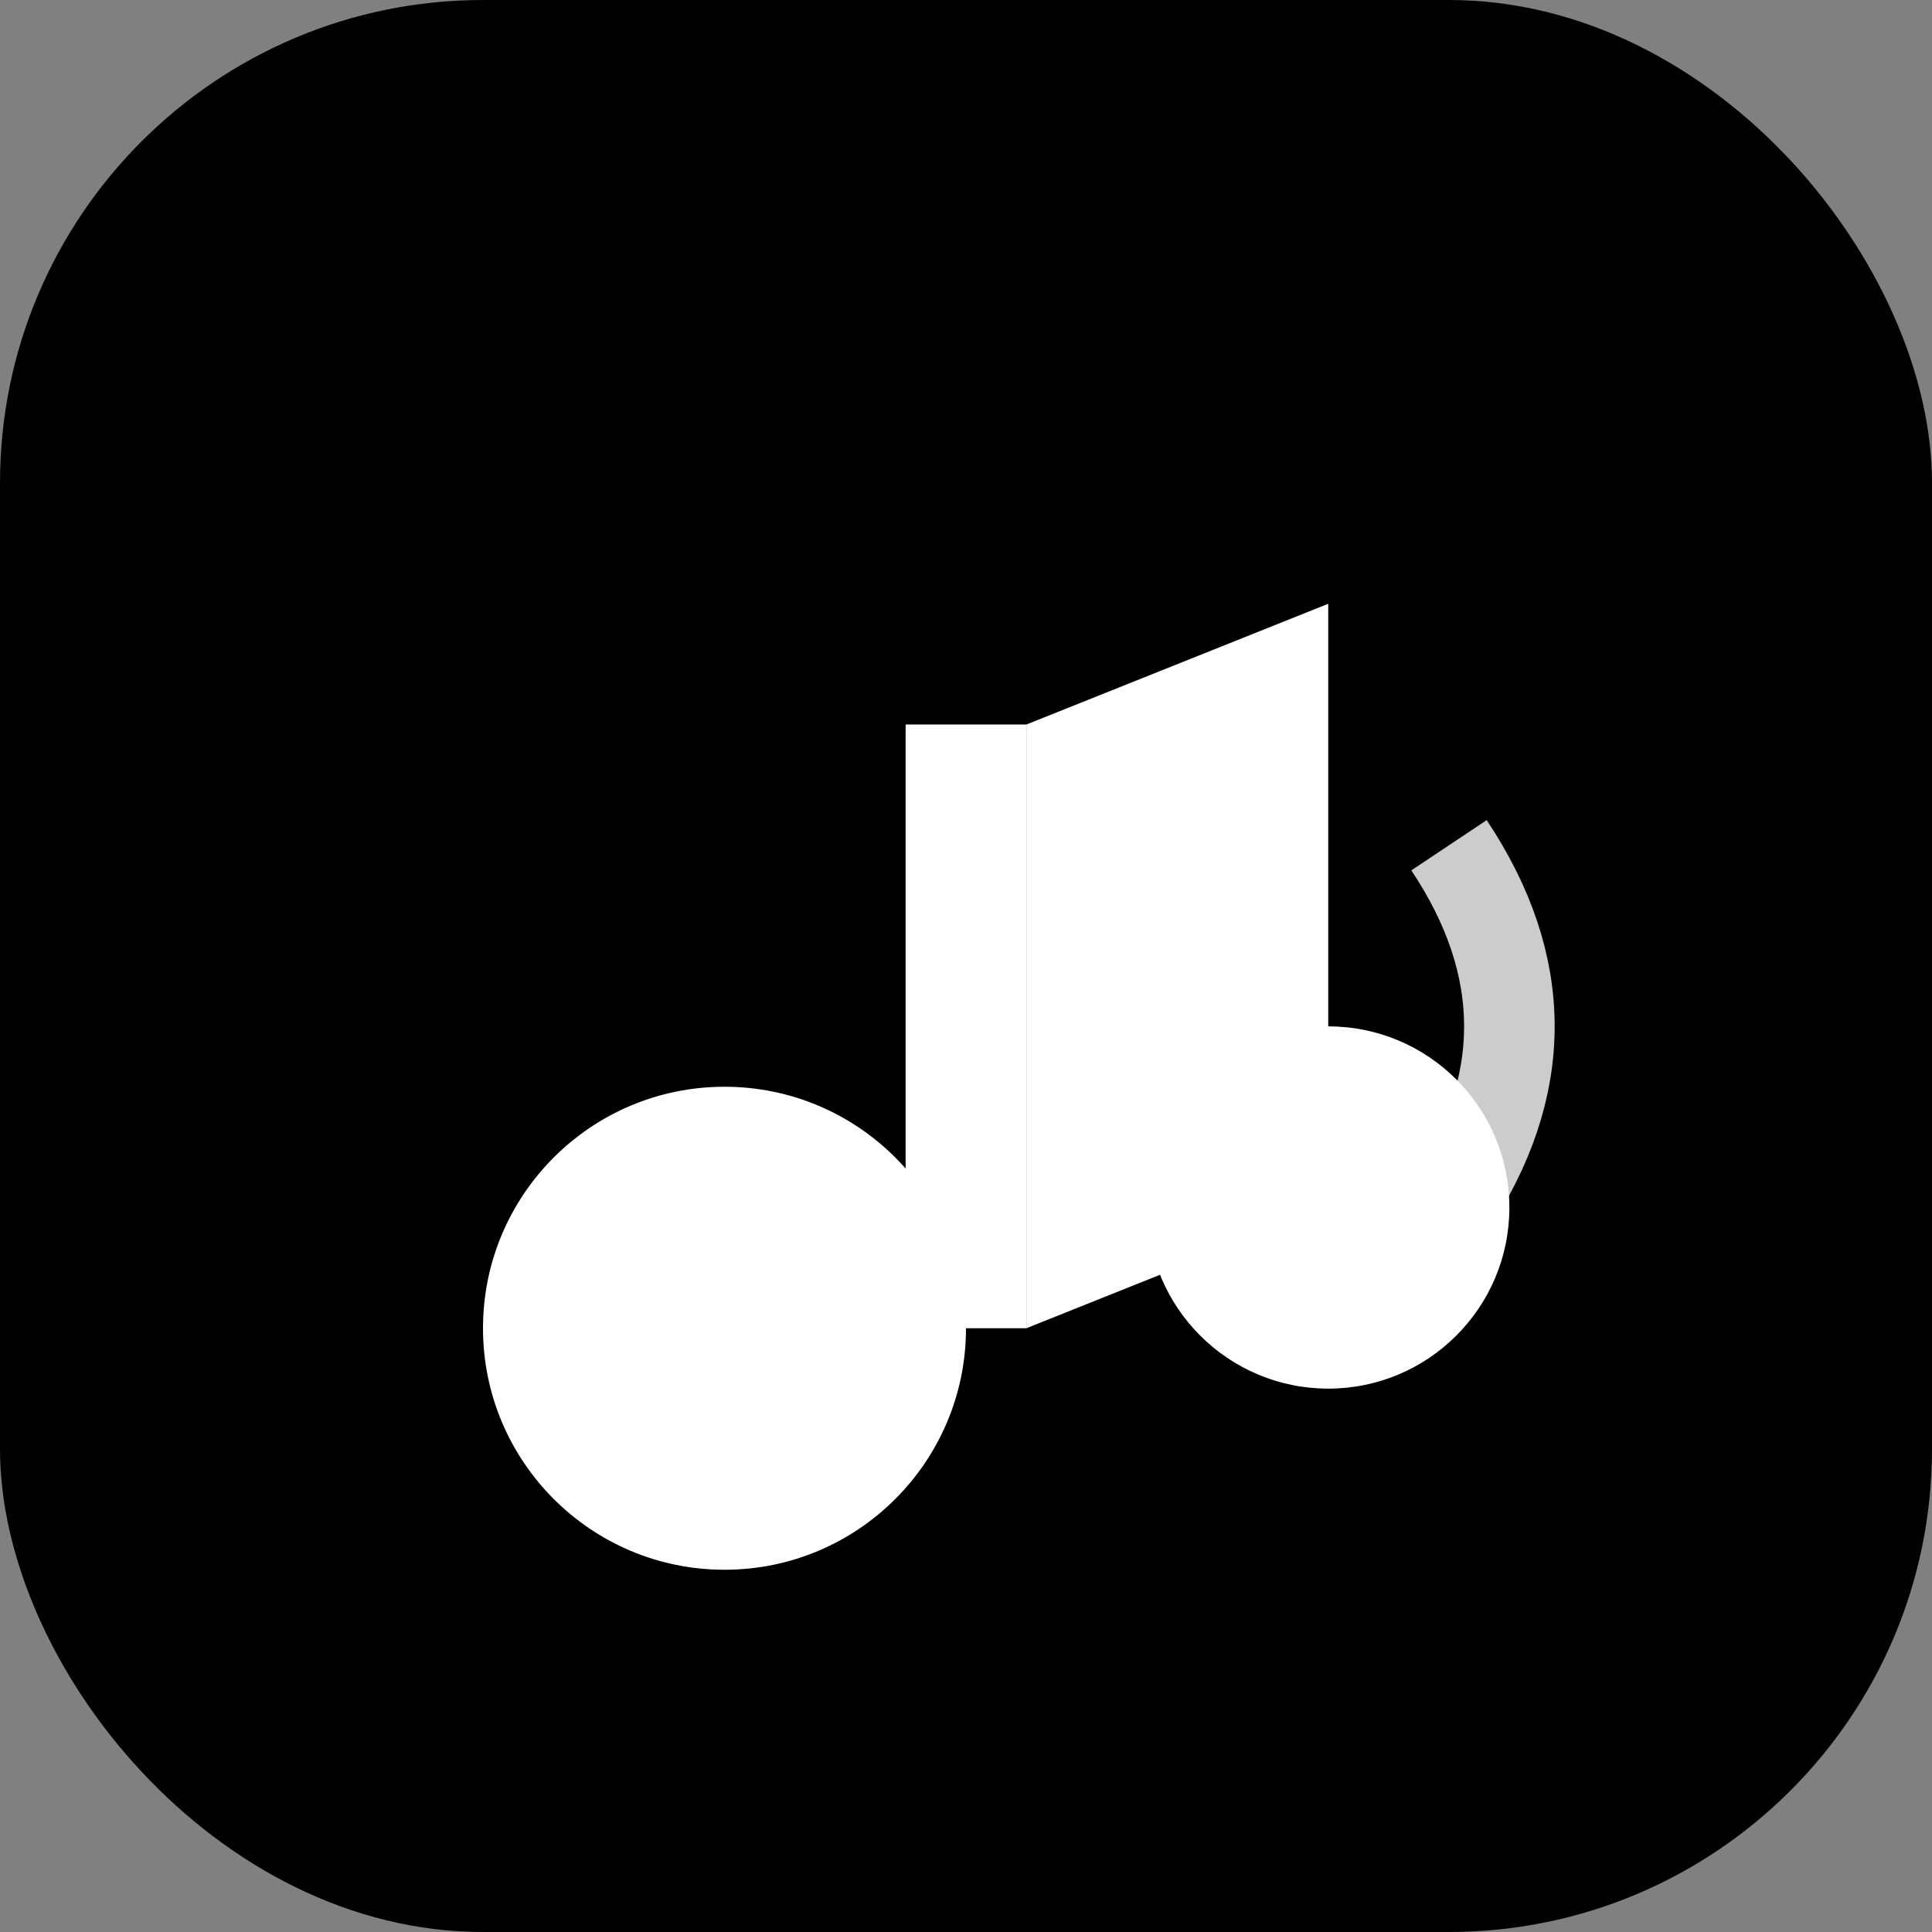 <svg width="32" height="32" viewBox="0 0 32 32" fill="none" xmlns="http://www.w3.org/2000/svg">
  <rect x="0" y="0" width="32" height="32" fill="#808080" stroke="none"/>
  <!-- Фон -->
  <rect width="32" height="32" rx="8" fill="#000"/>
  
  <!-- Музыкальная нота -->
  <g transform="translate(6, 6)">
    <!-- Основная нота -->
    <circle cx="6" cy="16" r="4" fill="white"/>
    <rect x="9" y="6" width="2" height="10" fill="white"/>
    
    <!-- Флаг ноты -->
    <path d="M11 6 L16 4 L16 14 L11 16 Z" fill="white"/>
    <circle cx="16" cy="14" r="3" fill="white"/>
    
    <!-- Звуковая волна -->
    <path d="M18 8 Q20 11 18 14" stroke="white" stroke-width="1.5" fill="none" opacity="0.8"/>
  </g>
</svg> 
